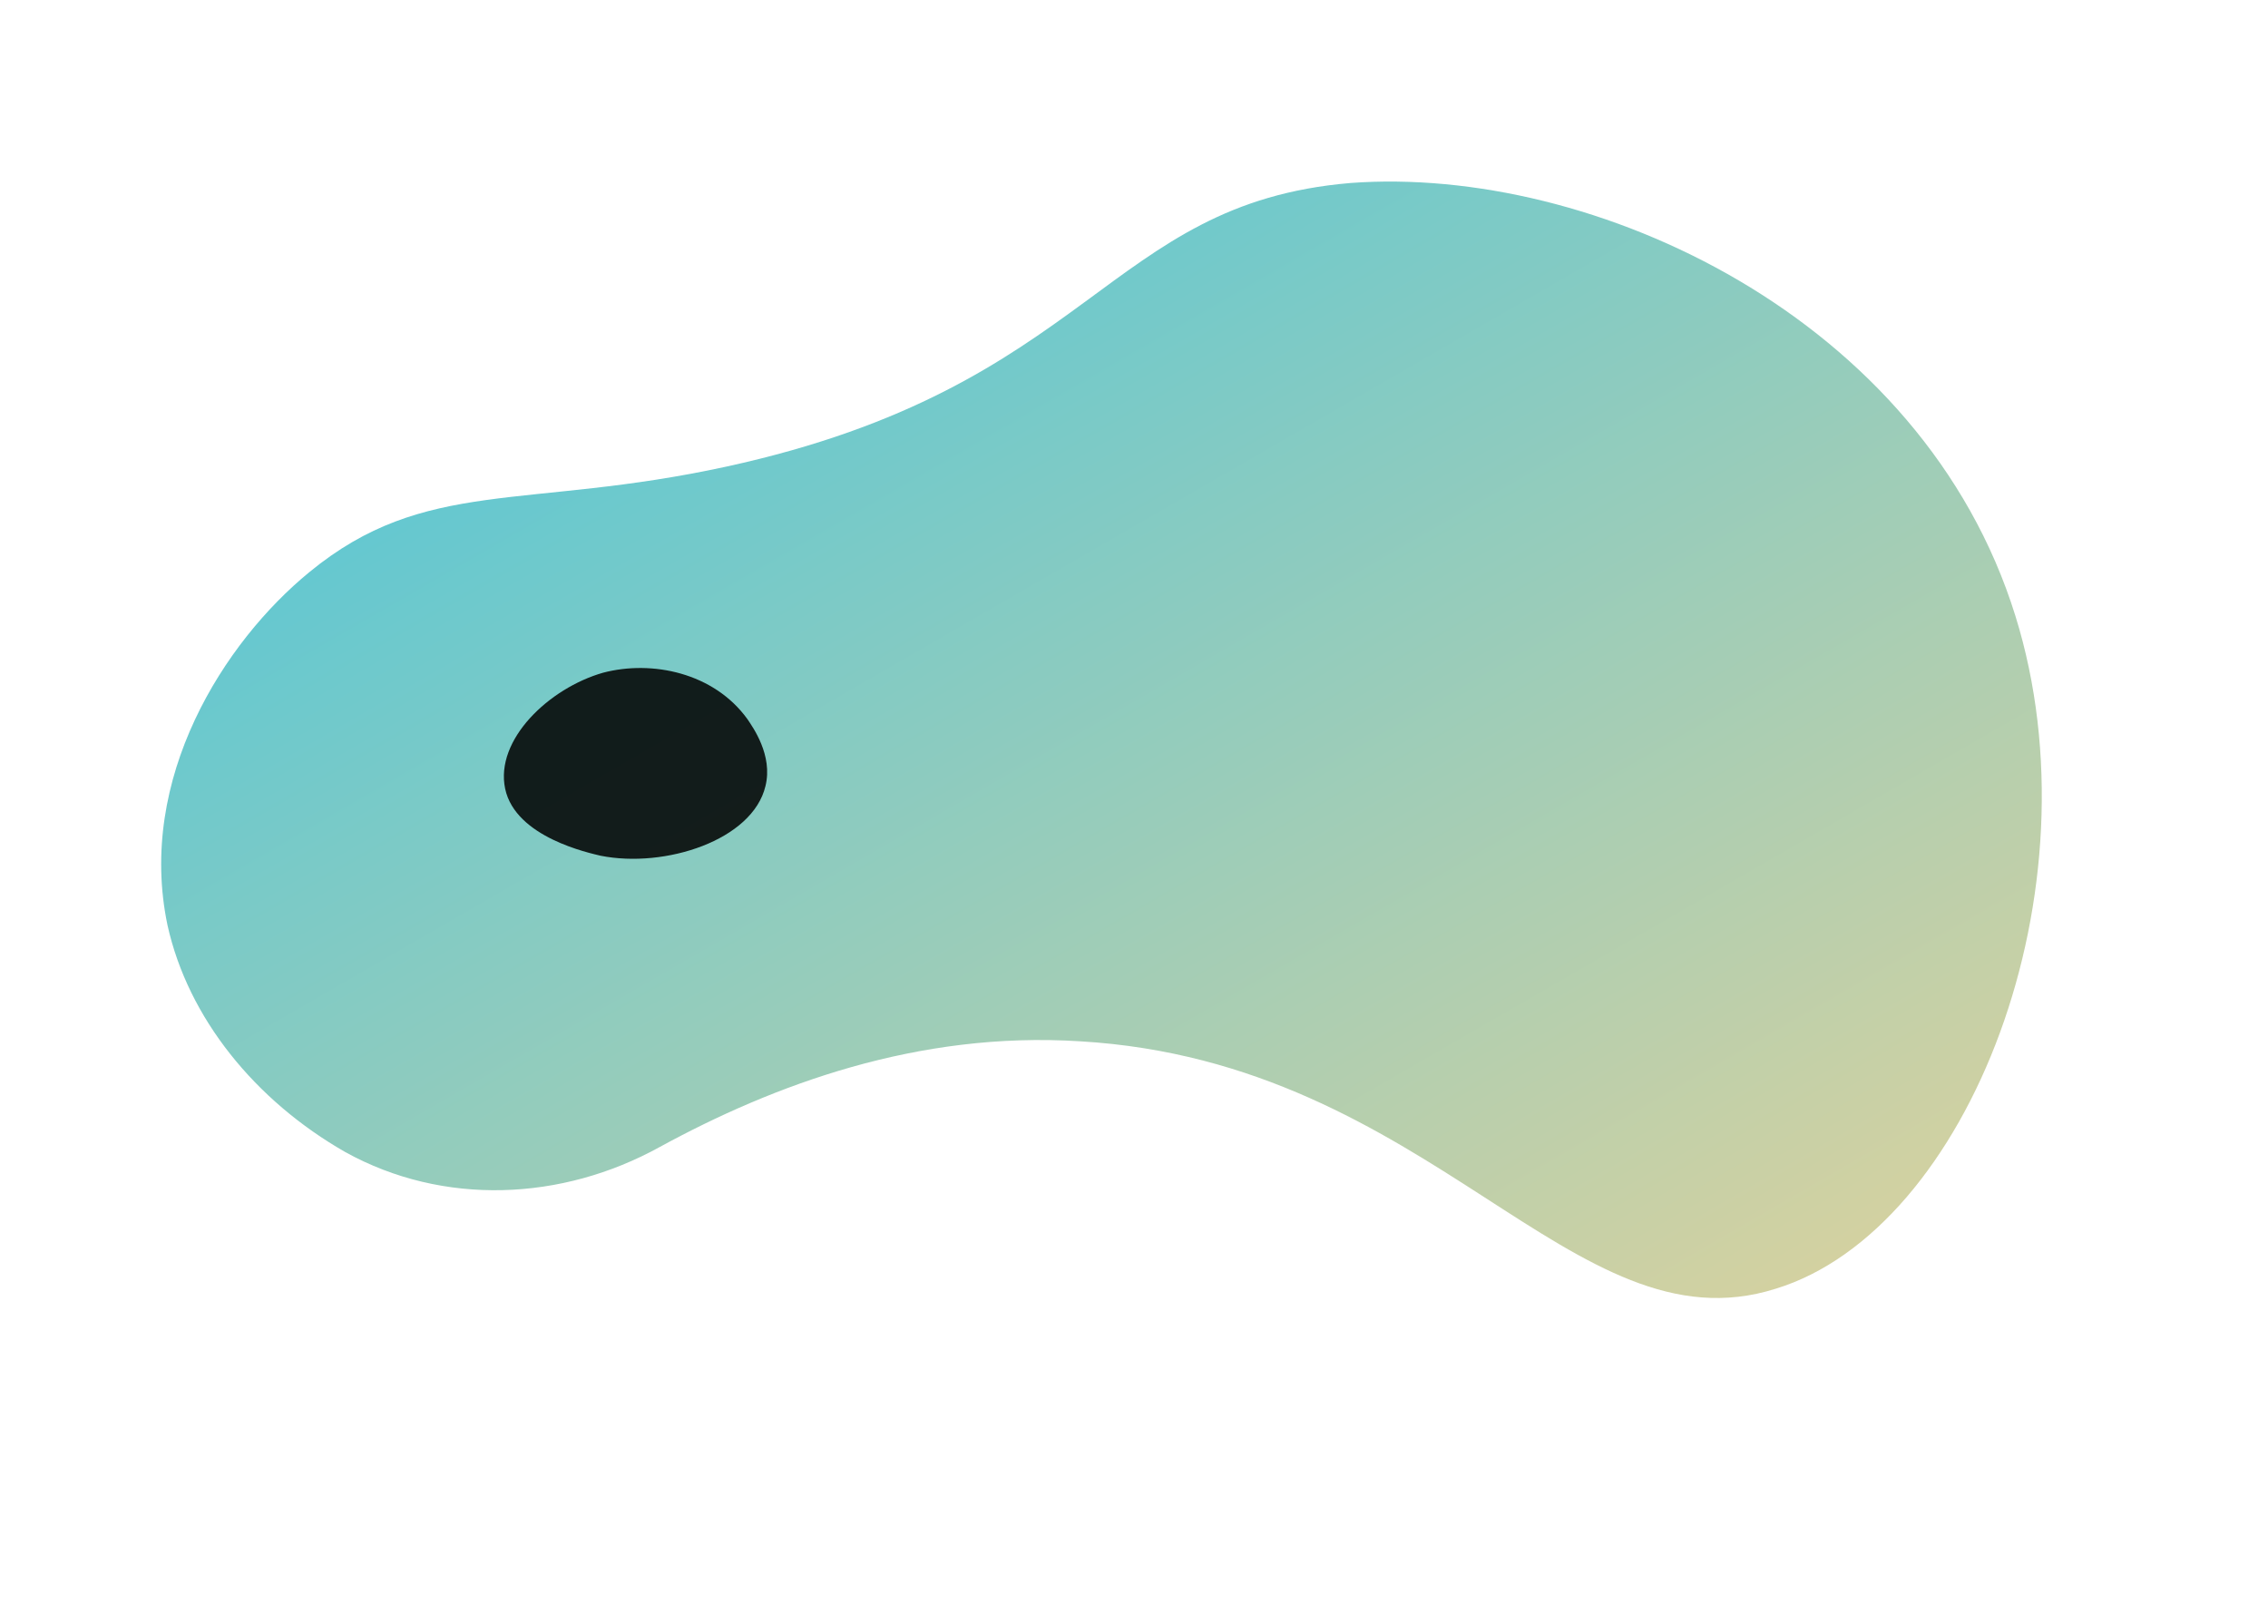 <?xml version="1.0" encoding="utf-8"?>
<!-- Generator: Adobe Illustrator 24.1.2, SVG Export Plug-In . SVG Version: 6.00 Build 0)  -->
<svg version="1.1" id="Layer_1" xmlns="http://www.w3.org/2000/svg" xmlns:xlink="http://www.w3.org/1999/xlink" x="0px" y="0px"
	 viewBox="0 0 88 63" style="enable-background:new 0 0 88 63;" xml:space="preserve">
<style type="text/css">
	.st0{fill:url(#SVGID_1_);}
	.st1{opacity:0.86;enable-background:new    ;}
</style>
<linearGradient id="SVGID_1_" gradientUnits="userSpaceOnUse" x1="57.769" y1="-416.621" x2="31.306" y2="-370.785" gradientTransform="matrix(1 0 0 -1 0 -360)">
	<stop  offset="0" style="stop-color:#D3D1A1"/>
	<stop  offset="1" style="stop-color:#65C8D0"/>
</linearGradient>
<path class="st0" d="M13.4,44.7c3.8,2.1,8.4,1.9,12.2-0.2c4.4-2.4,10-4.5,16.3-4.1c13.7,0.8,19.1,12.1,27,9.6
	c7.5-2.3,12.6-15.5,9.3-26.1C74.6,12.3,61.8,6.4,52.4,7.1c-9.5,0.8-10,7.9-24.2,11c-7.8,1.7-11.7,0.4-16.2,4.1
	c-3.3,2.7-6.7,8-5.5,13.7C7.3,39.5,9.9,42.7,13.4,44.7z"/>
<path class="st1" d="M23.4,26.1c-2.1,0.6-4.2,2.6-3.8,4.5c0.4,1.9,3.3,2.5,3.7,2.6c2.5,0.5,5.9-0.6,6.4-2.7c0.3-1.2-0.5-2.3-0.7-2.6
	C27.7,26.1,25.3,25.6,23.4,26.1z"/>
</svg>
